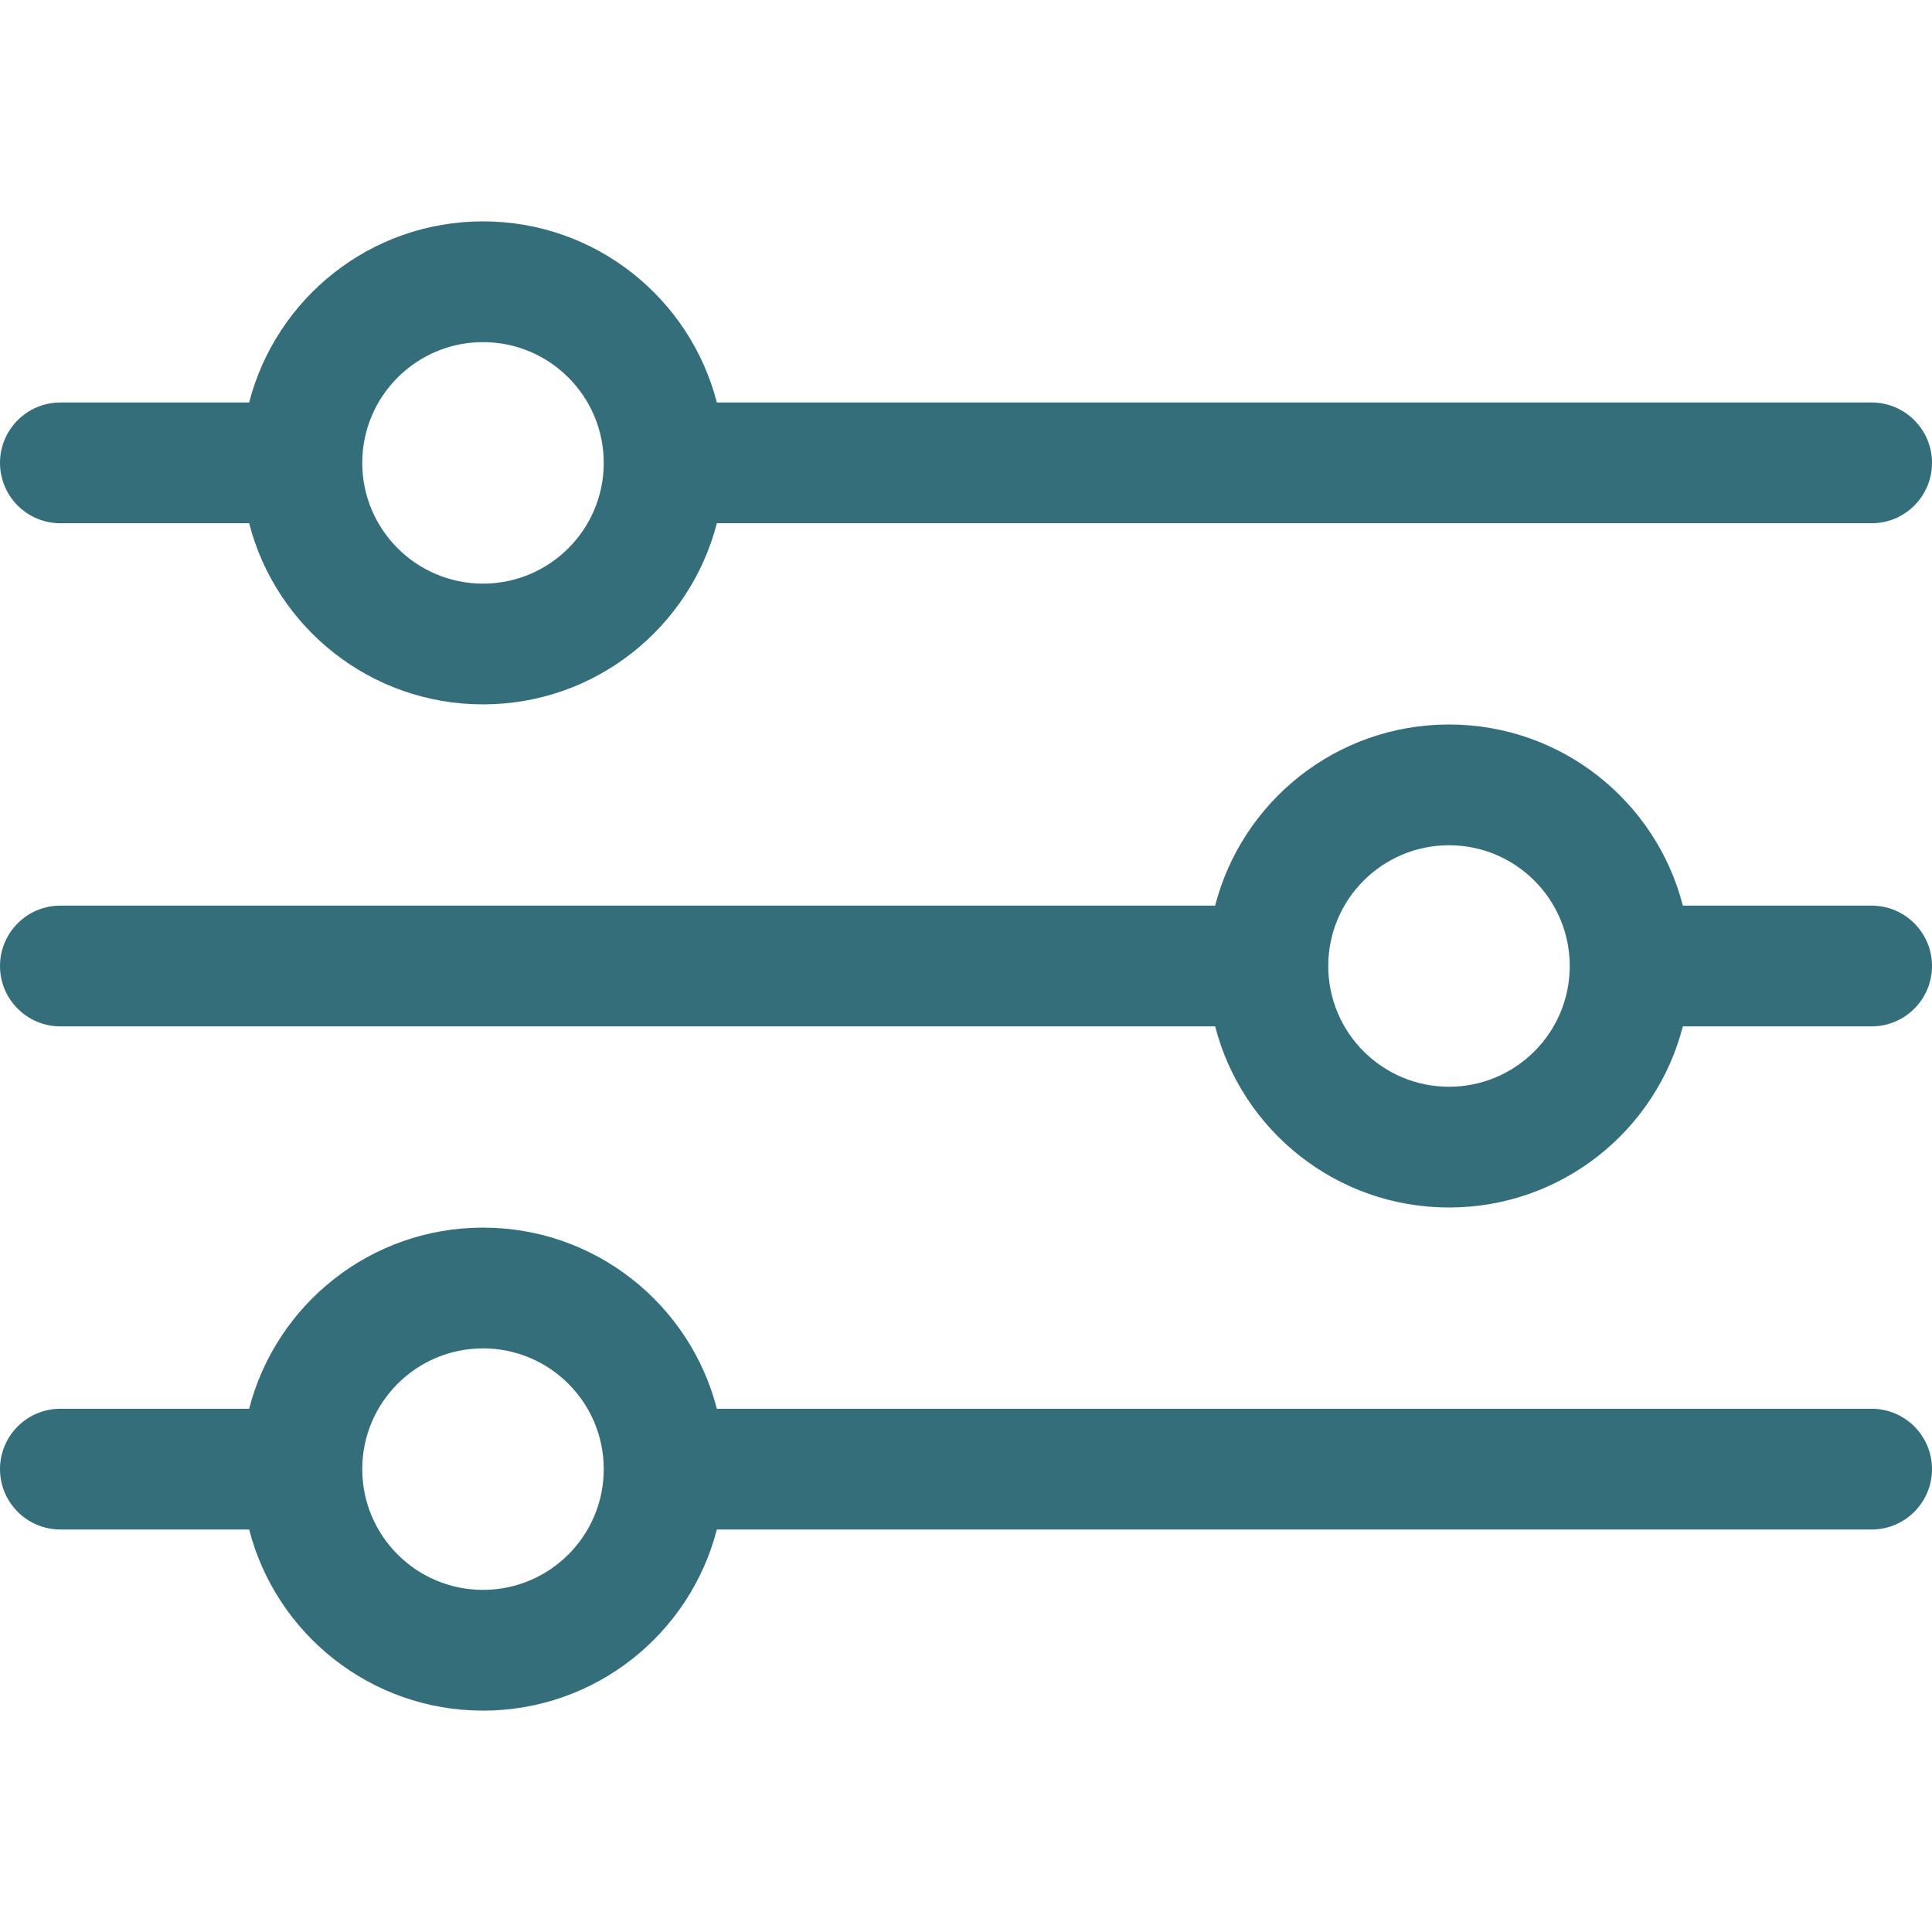 <svg width="24" height="24" viewBox="0 0 24 24" fill="none" xmlns="http://www.w3.org/2000/svg">
<path fill-rule="evenodd" clip-rule="evenodd" d="M8.905 6.5C8.572 7.794 7.398 8.75 6 8.75C4.602 8.75 3.428 7.794 3.095 6.5H0.75C0.336 6.5 0 6.164 0 5.75C0 5.336 0.336 5 0.75 5H3.095C3.428 3.706 4.602 2.75 6 2.75C7.398 2.75 8.572 3.706 8.905 5H23.25C23.664 5 24 5.336 24 5.75C24 6.164 23.664 6.5 23.25 6.5H8.905ZM7.5 5.75C7.5 6.578 6.828 7.25 6 7.25C5.172 7.25 4.5 6.578 4.5 5.75C4.5 4.922 5.172 4.25 6 4.25C6.828 4.25 7.5 4.922 7.5 5.75Z" fill="#336E7A"/>
<path fill-rule="evenodd" clip-rule="evenodd" d="M20.905 12.75C20.573 14.044 19.398 15 18 15C16.602 15 15.428 14.044 15.095 12.75H0.75C0.336 12.75 0 12.414 0 12C0 11.586 0.336 11.25 0.75 11.25H15.095C15.428 9.956 16.602 9 18 9C19.398 9 20.573 9.956 20.905 11.25H23.25C23.664 11.25 24 11.586 24 12C24 12.414 23.664 12.75 23.25 12.75H20.905ZM19.5 12C19.5 12.828 18.828 13.5 18 13.5C17.172 13.5 16.5 12.828 16.5 12C16.5 11.172 17.172 10.5 18 10.5C18.828 10.5 19.5 11.172 19.5 12Z" fill="#336E7A"/>
<path fill-rule="evenodd" clip-rule="evenodd" d="M8.905 19C8.572 20.294 7.398 21.25 6 21.25C4.602 21.25 3.428 20.294 3.095 19H0.75C0.336 19 0 18.664 0 18.25C0 17.836 0.336 17.5 0.75 17.5H3.095C3.428 16.206 4.602 15.25 6 15.25C7.398 15.25 8.572 16.206 8.905 17.5H23.25C23.664 17.5 24 17.836 24 18.25C24 18.664 23.664 19 23.25 19H8.905ZM6 19.75C6.828 19.75 7.5 19.078 7.5 18.25C7.5 17.422 6.828 16.75 6 16.75C5.172 16.75 4.5 17.422 4.5 18.25C4.5 19.078 5.172 19.75 6 19.75Z" fill="#336E7A"/>
</svg>
